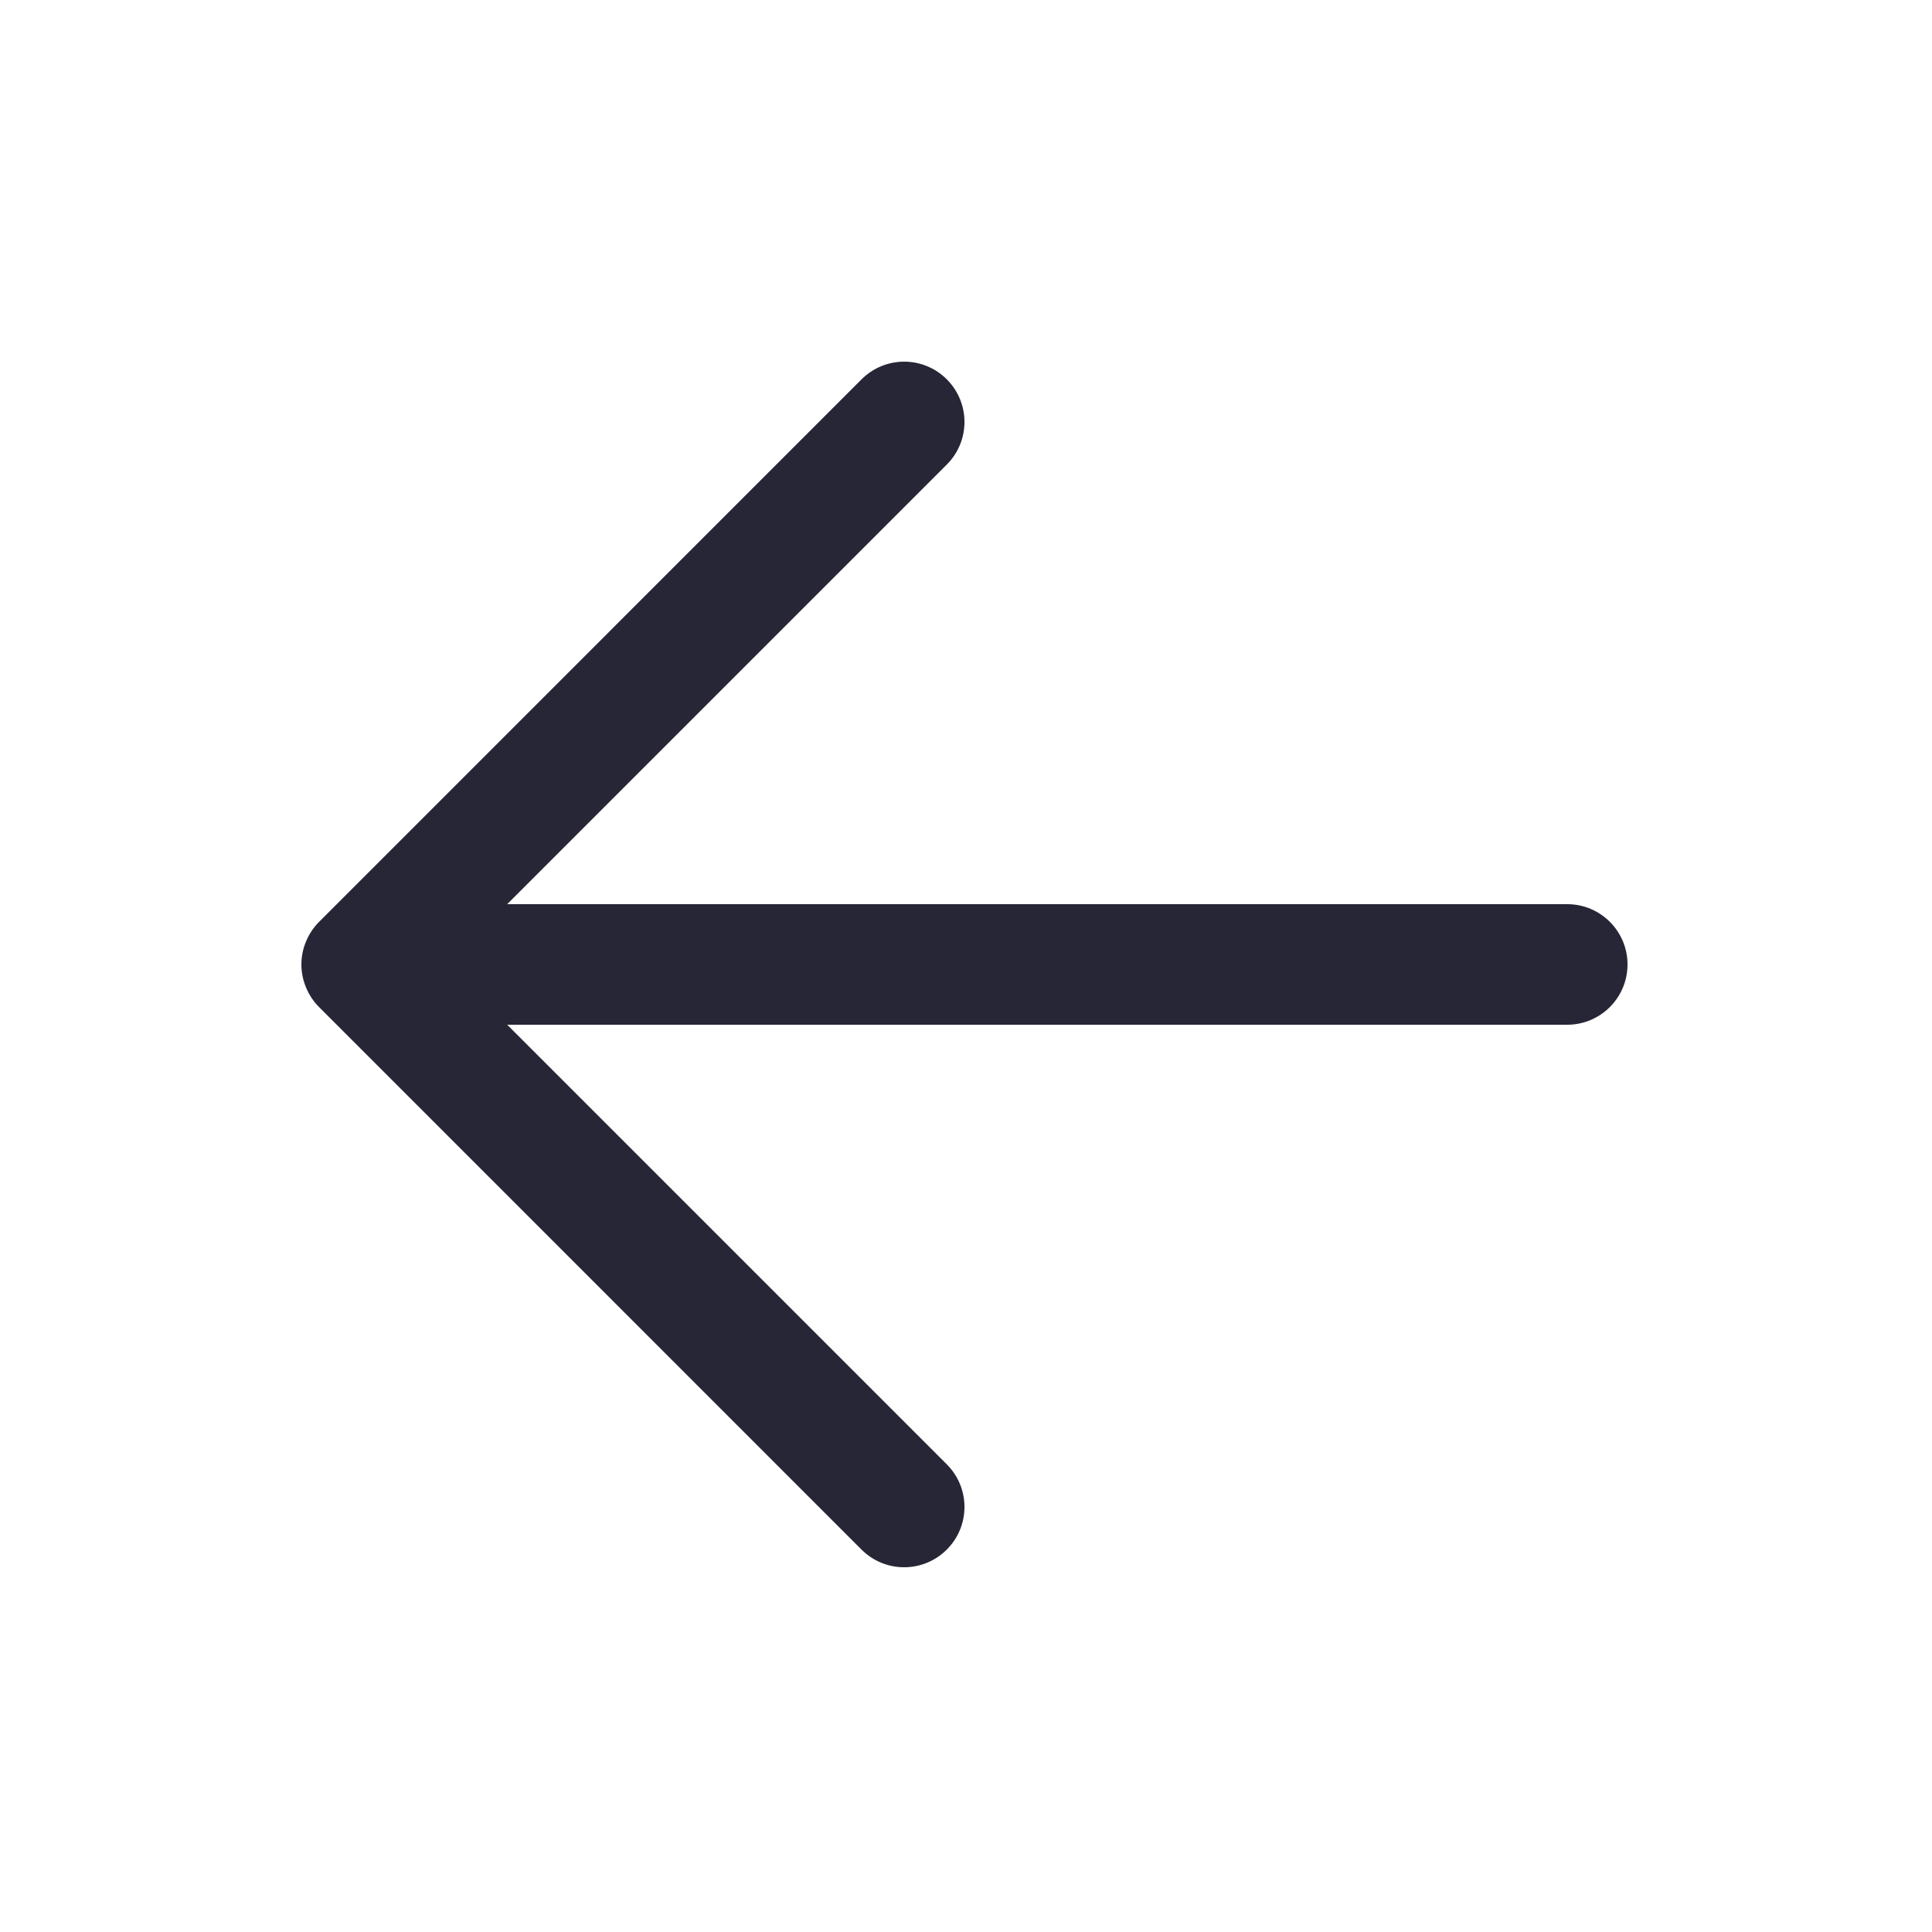 <?xml version="1.0" standalone="no"?><!DOCTYPE svg PUBLIC "-//W3C//DTD SVG 1.1//EN" "http://www.w3.org/Graphics/SVG/1.1/DTD/svg11.dtd"><svg xmlns:xlink="http://www.w3.org/1999/xlink" xmlns="http://www.w3.org/2000/svg" version="1.1" width="200" height="200" viewBox="0 0 200 200"><defs><style type="text/css"><![CDATA[
@font-face {
  font-family: "ifont";
  src: url("//at.alicdn.com/t/font_1442373896_4754455.eot?#iefix") format("embedded-opentype"), url("//at.alicdn.com/t/font_1442373896_4754455.woff") format("woff"), url("//at.alicdn.com/t/font_1442373896_4754455.ttf") format("truetype"), url("//at.alicdn.com/t/font_1442373896_4754455.svg#ifont") format("svg");
}

]]></style></defs><g class="transform-group"><g transform="scale(0.195, 0.195)"><path d="M502.623 822.626c12.513-12.513 12.513-32.735 0-45.248l-233.376-233.376h562.752c17.665 0 32.001-14.336 32.001-32.001s-14.336-32.001-32.001-32.001h-562.752l233.376-233.376c12.513-12.513 12.513-32.735 0-45.248s-32.735-12.513-45.248 0l-287.969 288.001c-2.976 2.943-5.312 6.495-6.944 10.431-1.632 3.872-2.463 8.032-2.463 12.193 0 4.159 0.833 8.321 2.463 12.224 1.632 3.936 3.968 7.455 6.944 10.431l287.969 288.001c12.513 12.48 32.737 12.48 45.248-0.031z" fill="#272636"></path></g></g></svg>
